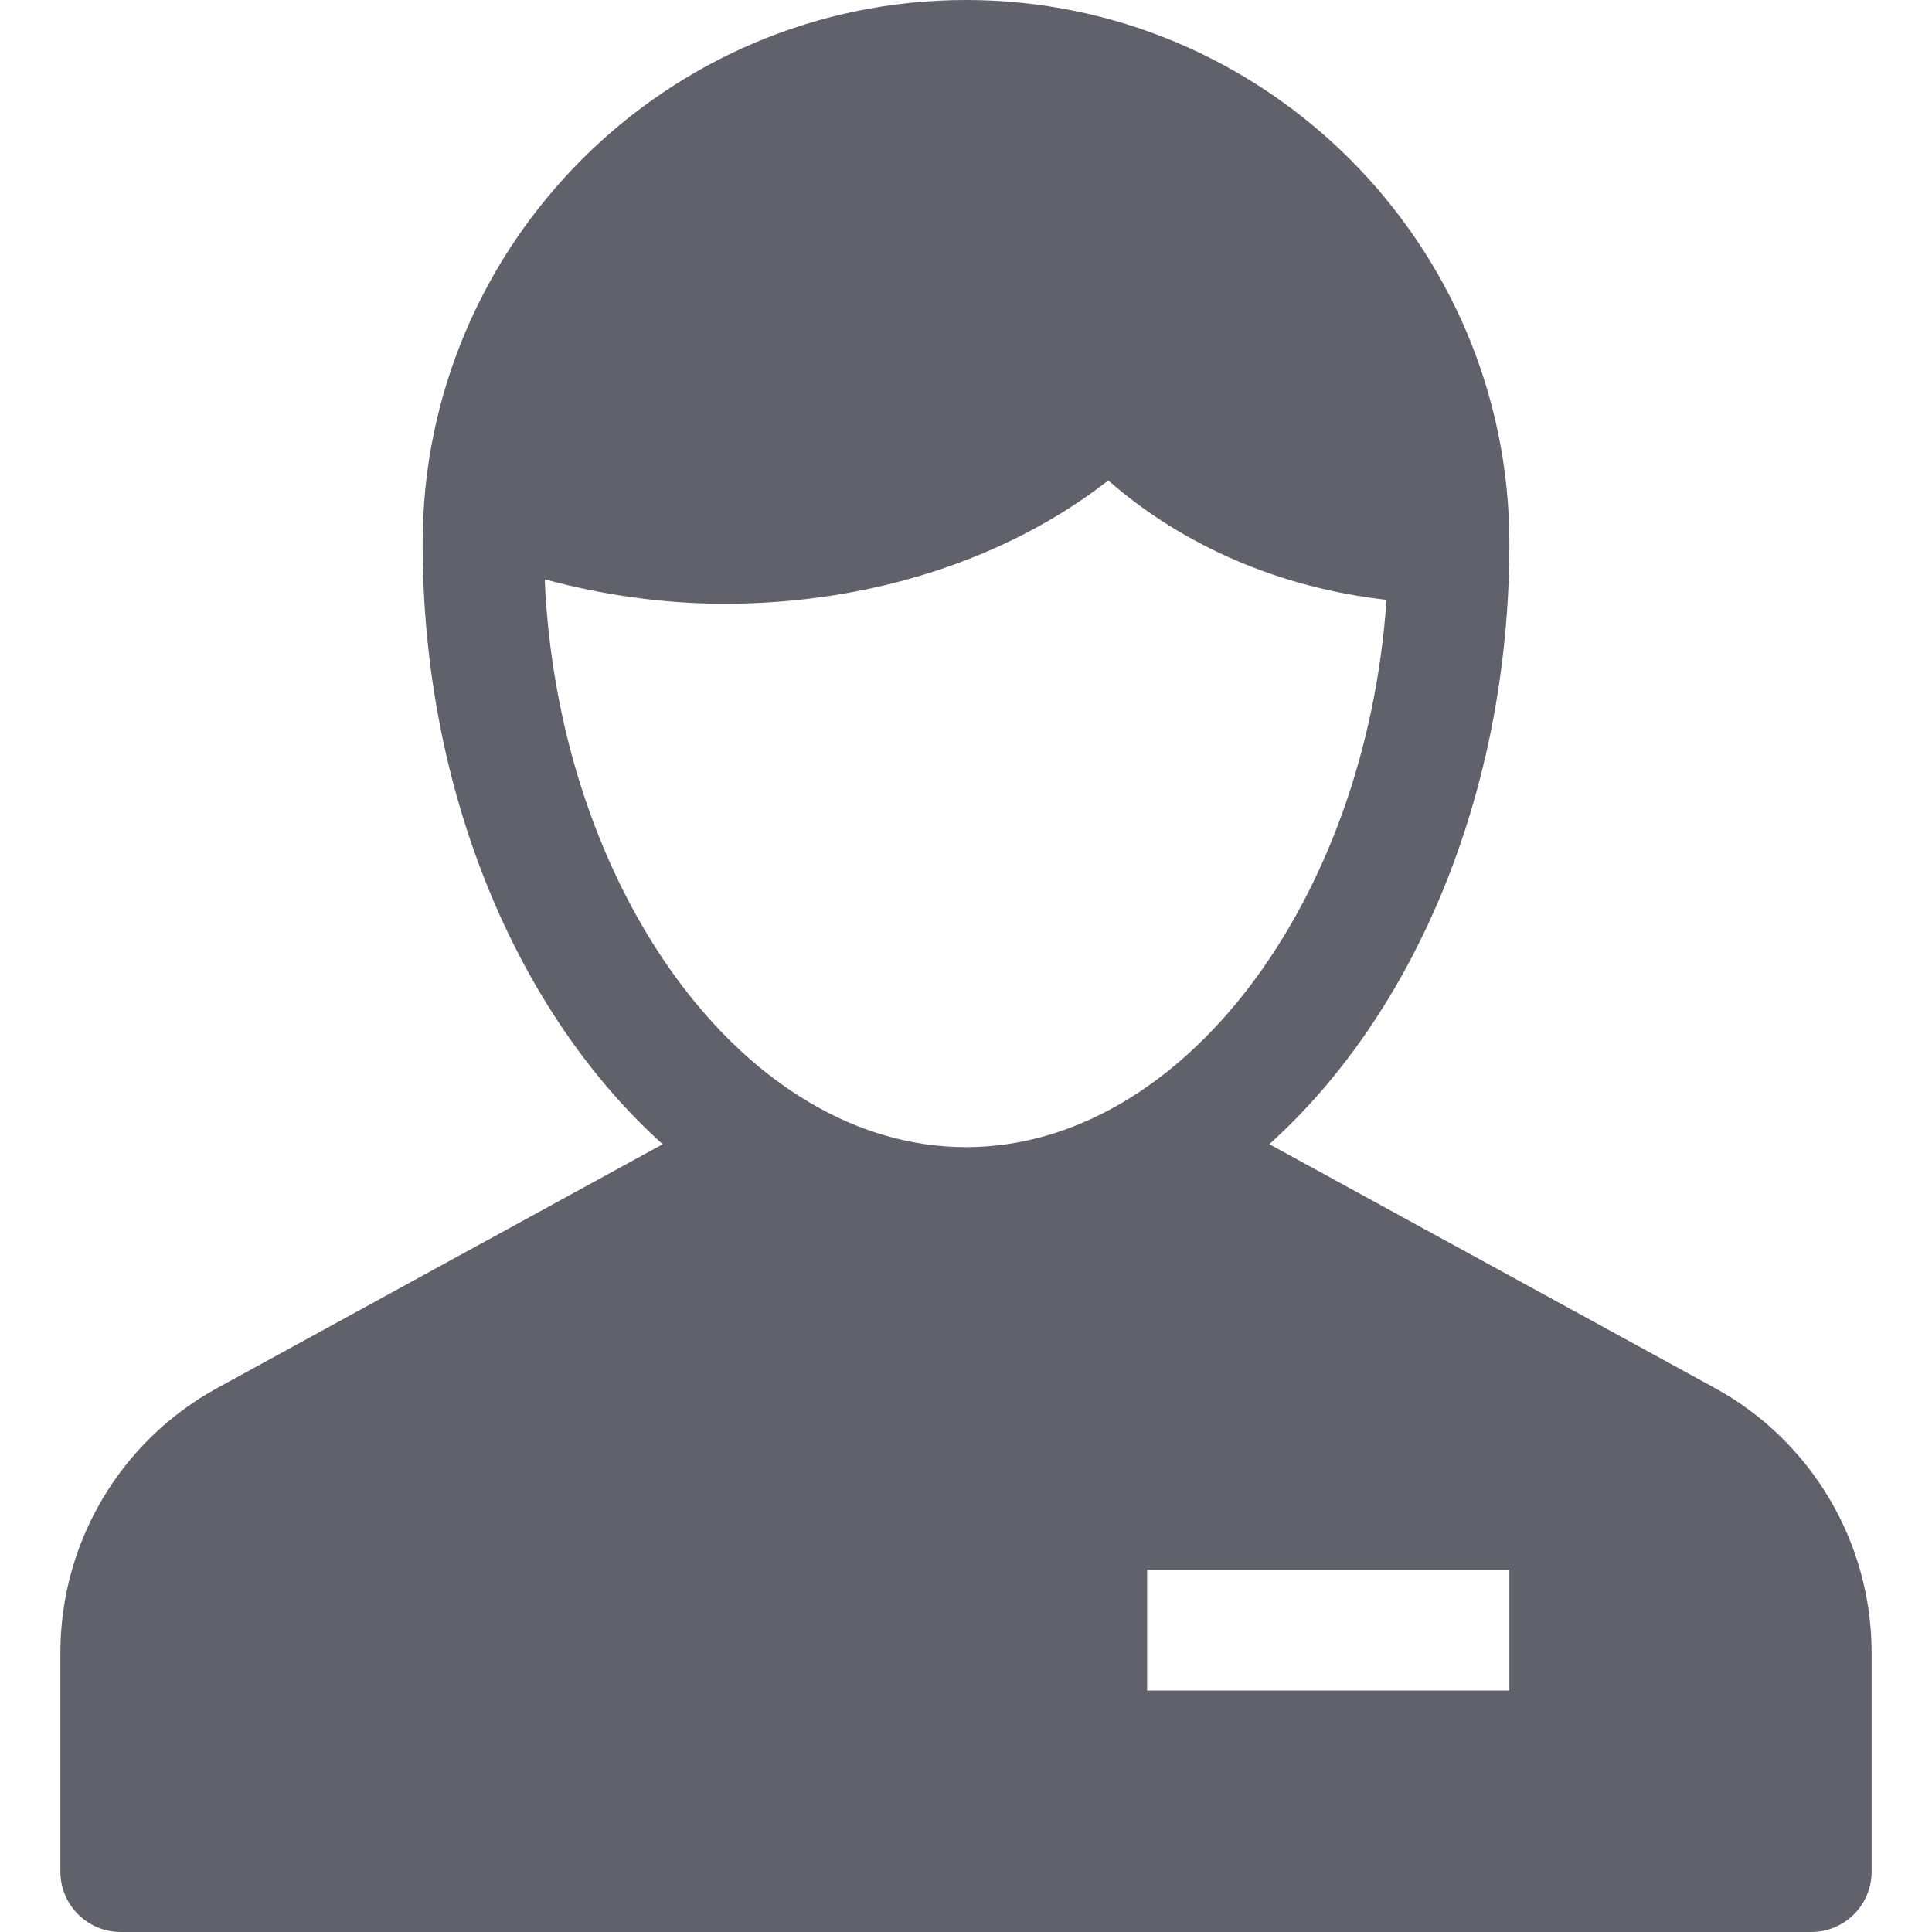 <svg xmlns="http://www.w3.org/2000/svg" height="32" width="32" viewBox="0 0 32 32"><title>business contact 85 4</title><g fill="#61616b" class="nc-icon-wrapper"><path fill="#61616b" d="M28.396,22.986l-7.372-4.035C23.421,16.794,25,13.138,25,9c0-4.963-4.038-9-9-9S7,4.037,7,9 c0,4.138,1.579,7.794,3.976,9.952l-7.37,4.034C1.999,23.861,1,25.543,1,27.375V31c0,0.553,0.448,1,1,1h28c0.552,0,1-0.447,1-1 v-3.625C31,25.543,30.001,23.861,28.396,22.986z M9.022,9.595C9.976,9.854,10.982,10,12,10c2.418,0,4.68-0.735,6.357-2.042 c1.249,1.094,2.859,1.78,4.608,1.977C22.623,14.937,19.574,19,16,19C12.346,19,9.247,14.751,9.022,9.595z M25,28h-6v-2h6V28z"></path> </g></svg>